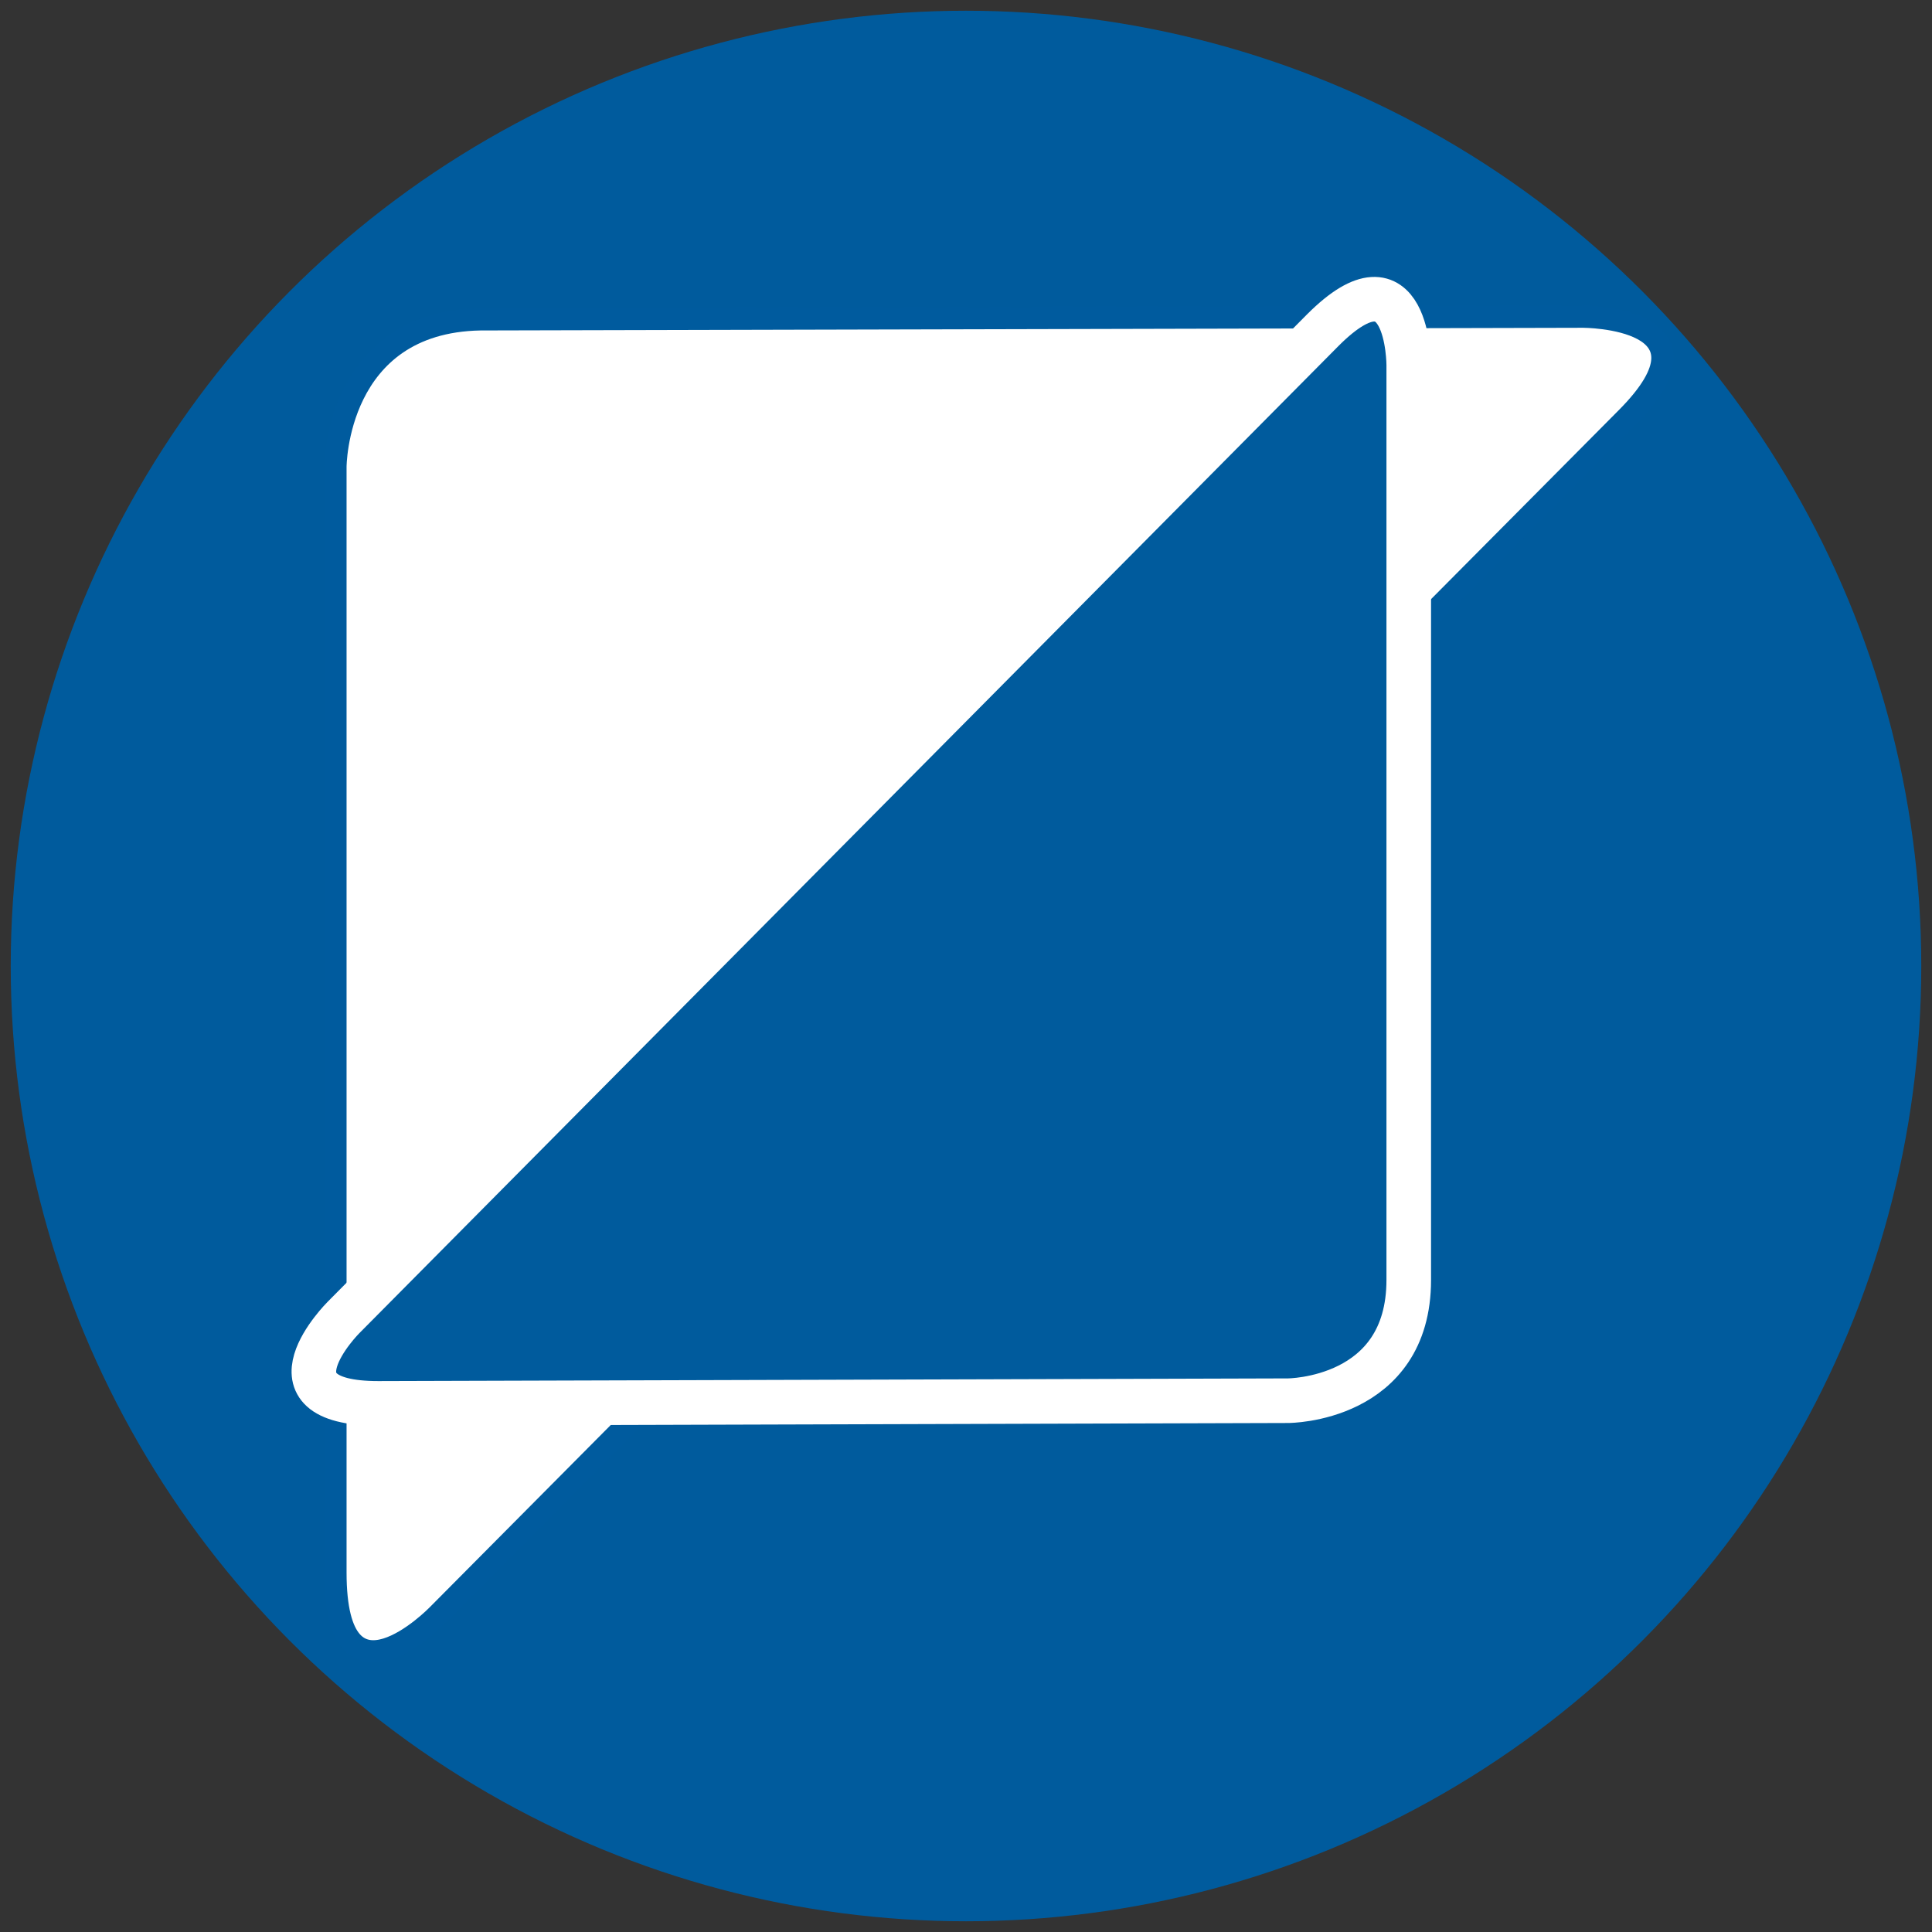 <?xml version="1.0" encoding="utf-8"?>
<!-- Generator: Adobe Illustrator 18.1.1, SVG Export Plug-In . SVG Version: 6.00 Build 0)  -->
<svg version="1.1" id="Layer_1" xmlns="http://www.w3.org/2000/svg" xmlns:xlink="http://www.w3.org/1999/xlink" x="0px" y="0px"
	 viewBox="0 0 72 72" enable-background="new 0 0 72 72" xml:space="preserve">
<rect x="0" y="0" width="72" height="72" fill="#333333" stroke="none"/>
<g>
	<circle fill="#005B9D" cx="36" cy="36" r="35.6"/>
	<path fill="#FFFFFF" d="M59,11.8c0,0,5.4,0,1.6,3.8L16.3,60.2c0,0-3.8,3.9-3.8-1.6l0-41.2c0,0,0-5.4,5.4-5.5L59,11.8z"/>
	<path fill="none" stroke="#005B9E" stroke-width="0.831" d="M59,11.8c0,0,5.4,0,1.6,3.8L16.3,60.2c0,0-3.8,3.9-3.8-1.6l0-41.2
		c0,0,0-5.4,5.4-5.5L59,11.8z"/>
	<path fill="#005B9D" d="M52.5,13.6c0,0,0-4.5-3.2-1.3L12.8,49.1c0,0-3.2,3.2,1.3,3.2L48,52.2c0,0,4.5,0,4.5-4.5L52.5,13.6z"/>
	<path fill="none" stroke="#FFFFFF" stroke-width="1.662" d="M52.5,13.6c0,0,0-4.5-3.2-1.3L12.8,49.1c0,0-3.2,3.2,1.3,3.2L48,52.2
		c0,0,4.5,0,4.5-4.5L52.5,13.6z"/>
</g>
</svg>
